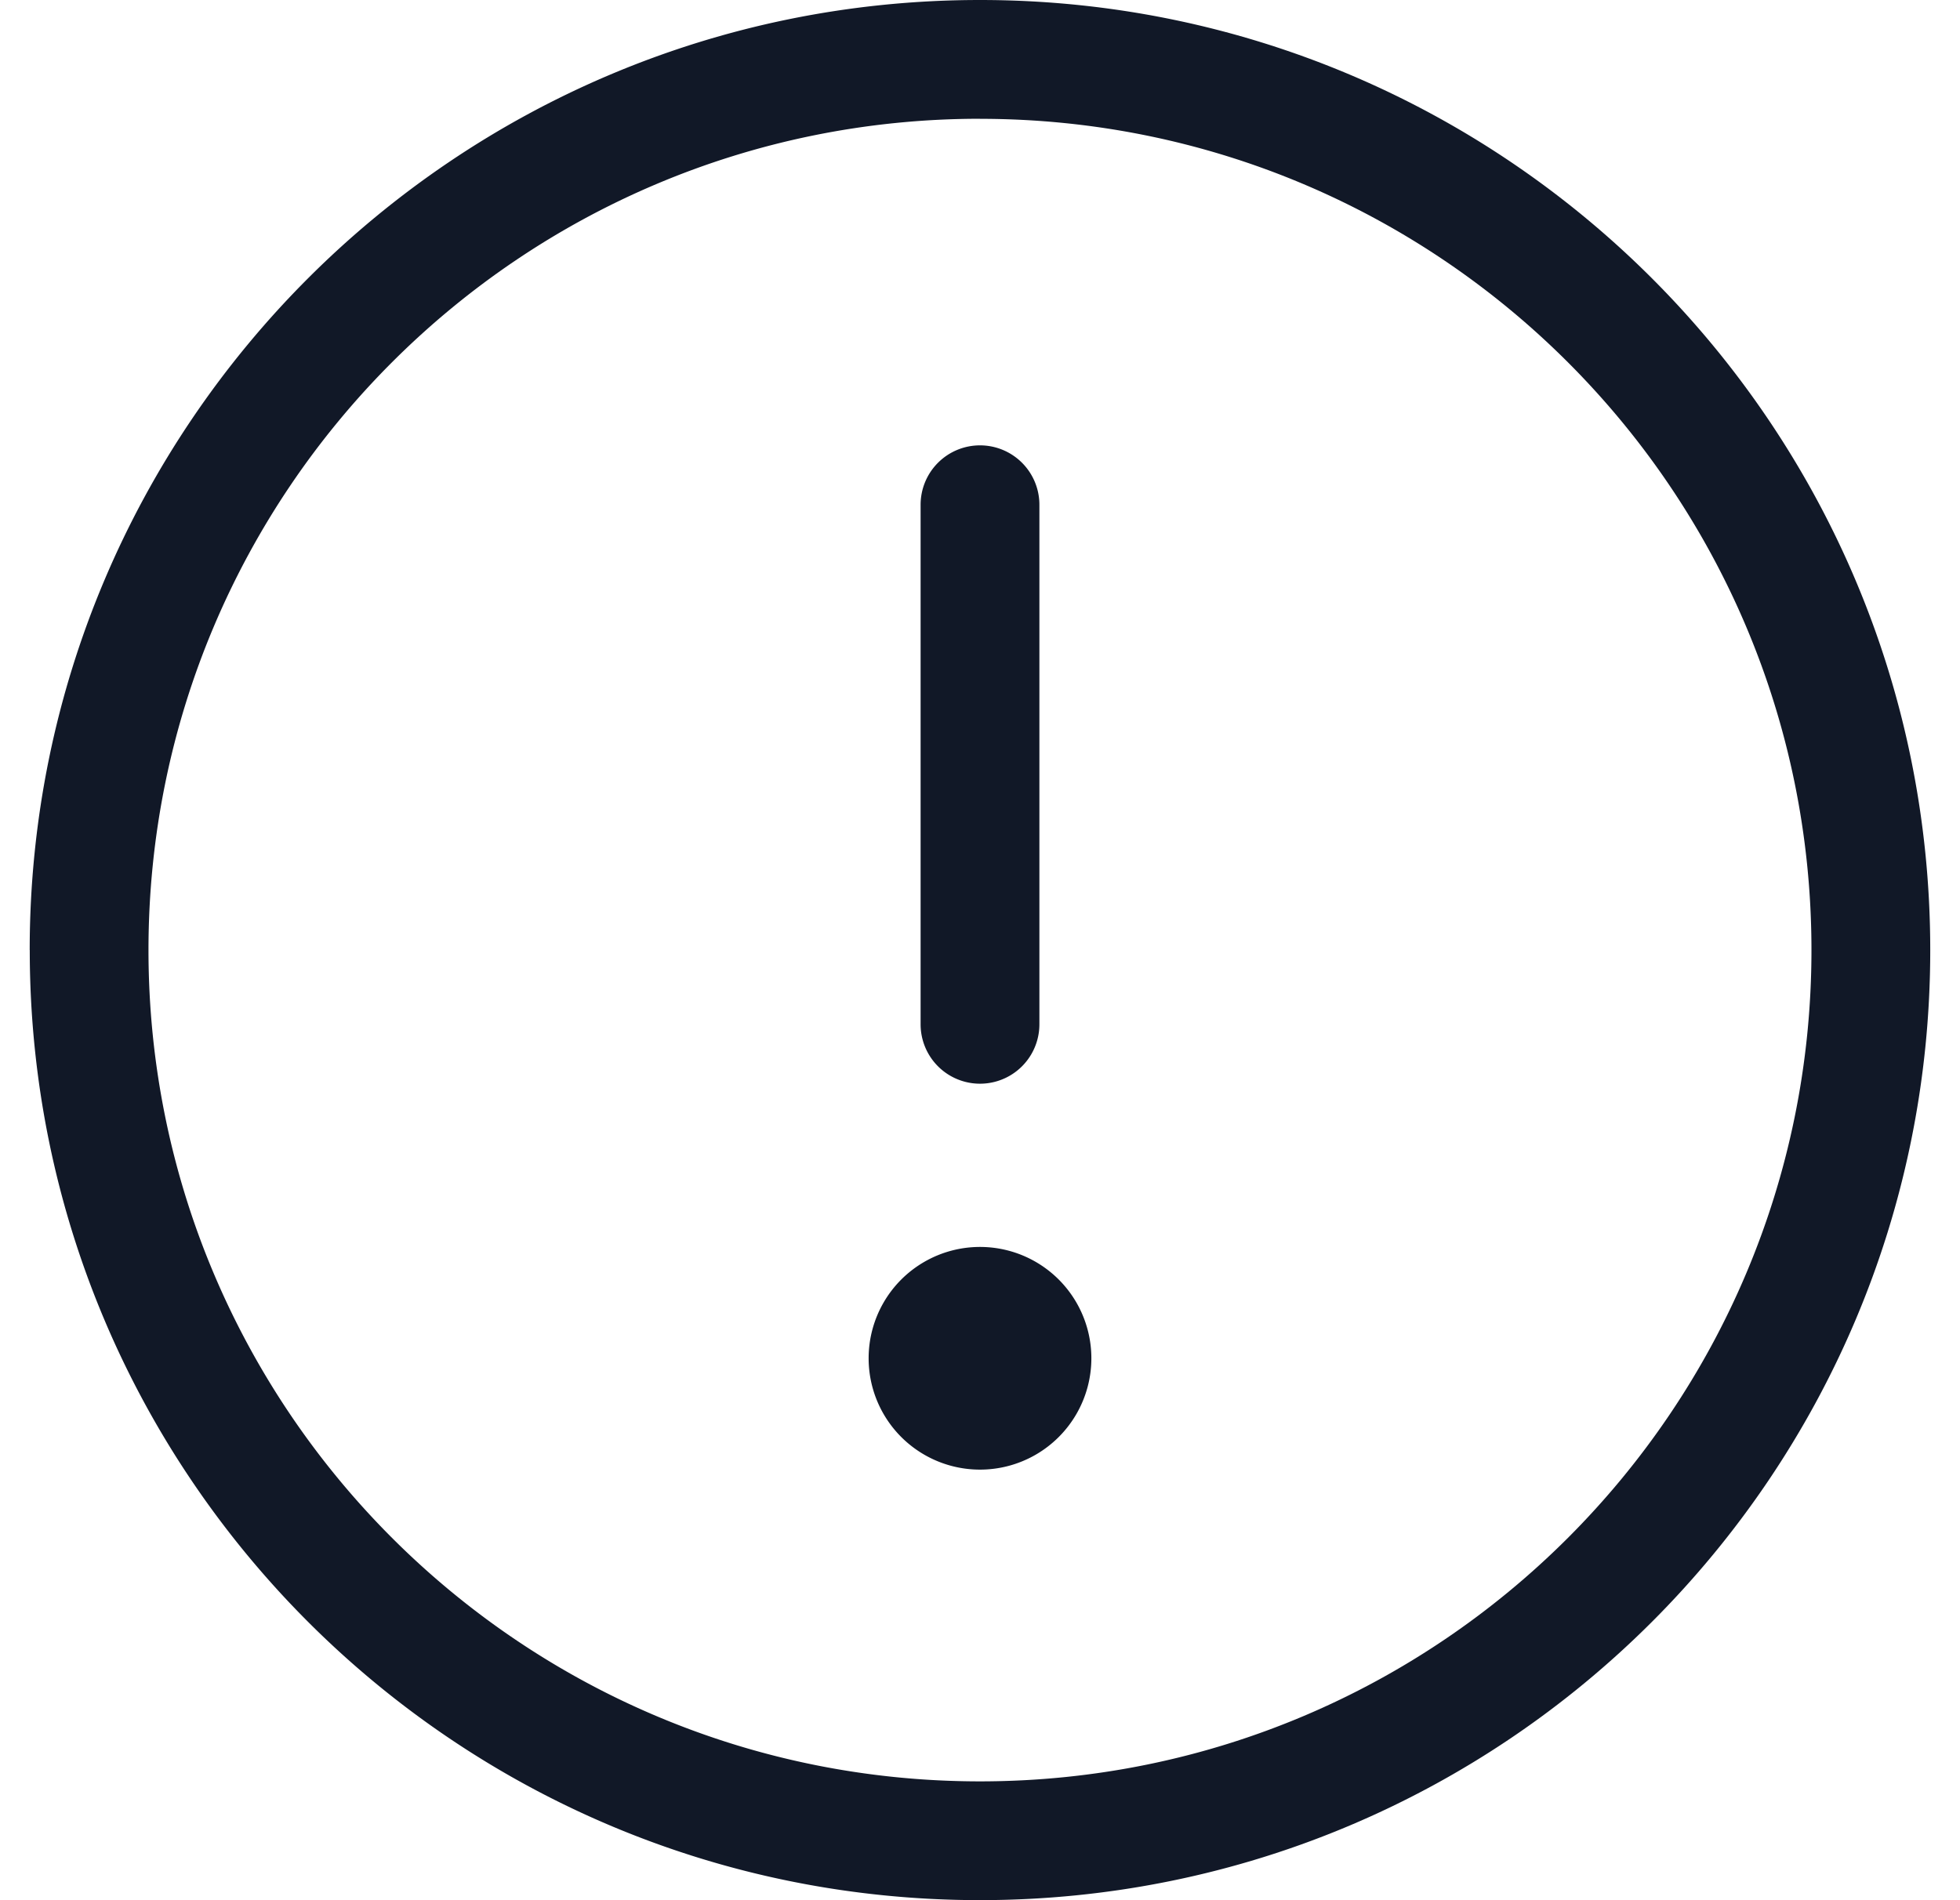 <svg xmlns="http://www.w3.org/2000/svg" width="33" height="32" fill="none" viewBox="0 0 33 32"><path fill="#111827" fill-rule="evenodd" d="M16.5 2c-7.732 0-14 6.268-14 14 0 7.731 6.268 13.999 14 13.999 7.731 0 13.999-6.268 13.999-14 0-7.73-6.268-13.998-14-13.998ZM.5 16c0-8.836 7.164-16 16-16s15.999 7.164 15.999 16-7.163 15.999-16 15.999c-8.835 0-15.998-7.163-15.998-16Zm16-8.5a1 1 0 0 1 1 1v8.75a1 1 0 1 1-2 0V8.5a1 1 0 0 1 1-1Zm1.875 15.374a1.875 1.875 0 1 1-3.75 0 1.875 1.875 0 0 1 3.75 0Z" clip-rule="evenodd"/></svg>